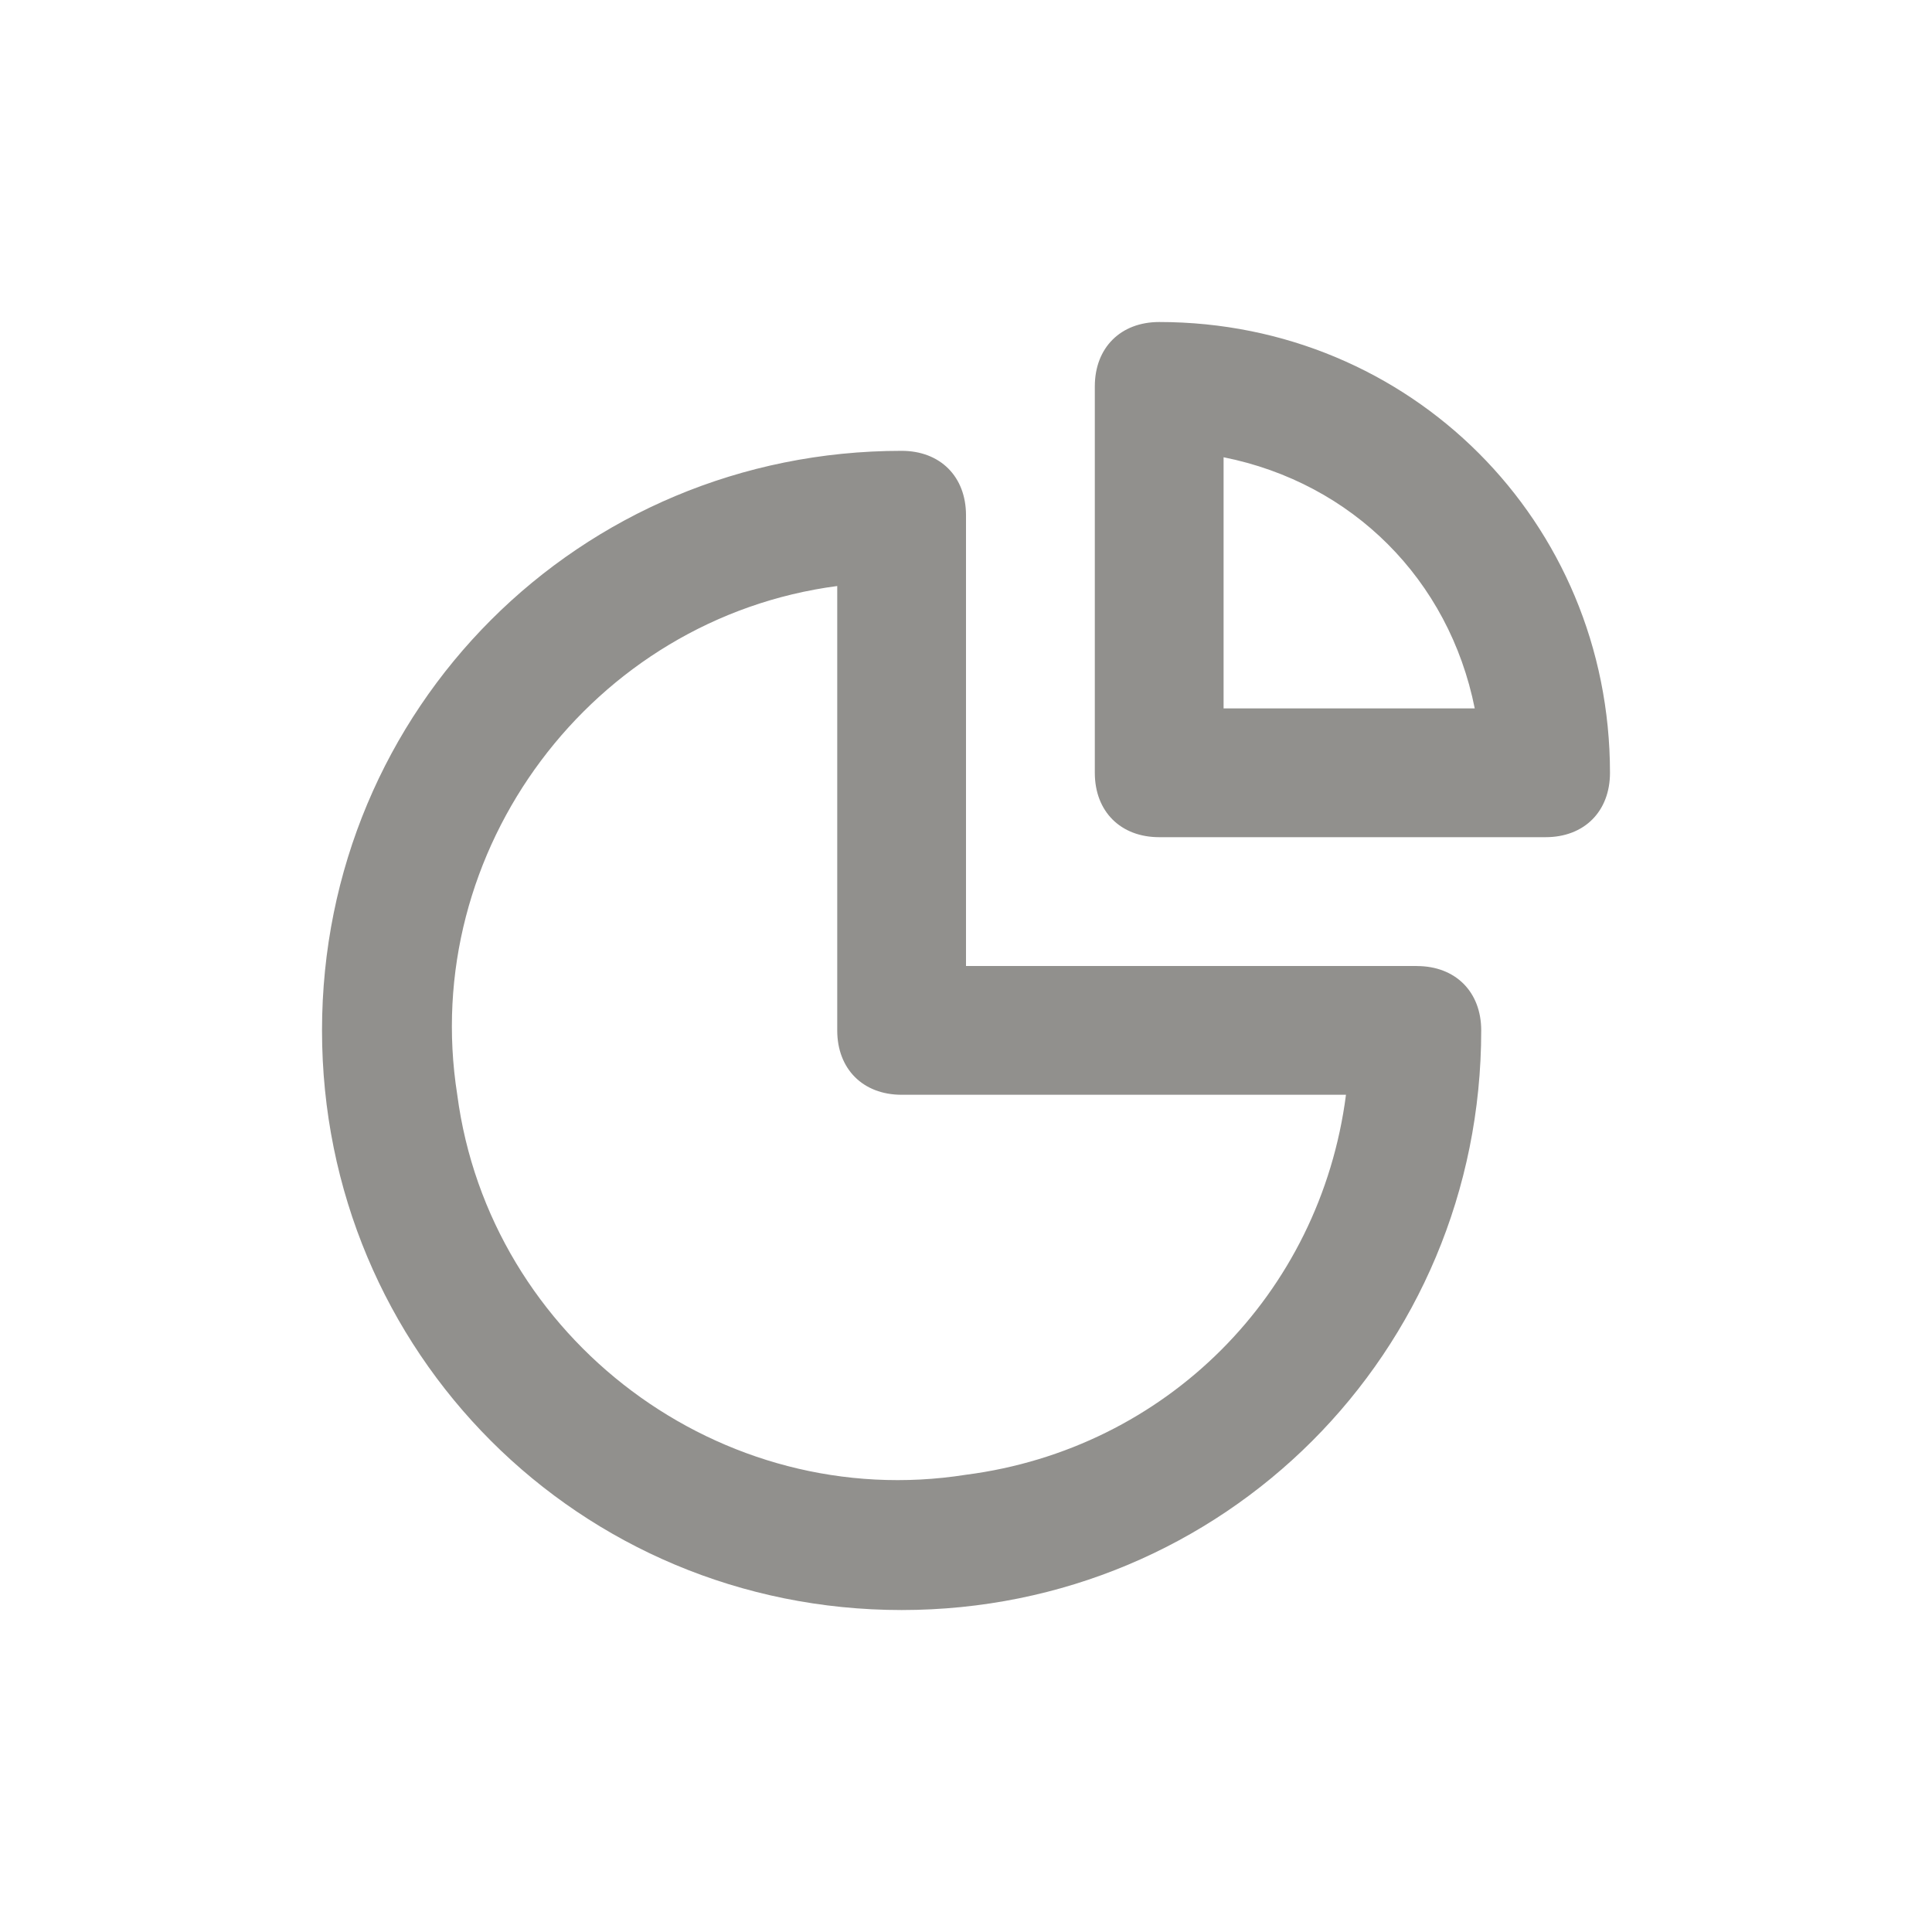<!-- Generated by IcoMoon.io -->
<svg version="1.1" xmlns="http://www.w3.org/2000/svg" width="40" height="40" viewBox="0 0 40 40">
<title>chart-pie-alt</title>
<path fill="#91908d" d="M29.333 20h-9.333v-9.333c0-0.8-0.533-1.333-1.333-1.333-6.667 0-12 5.333-12 12s5.333 12 12 12 12-5.333 12-12c0-0.8-0.533-1.333-1.333-1.333zM20 30.533c-5.067 0.8-9.867-2.8-10.533-7.867-0.8-5.067 2.8-9.867 7.867-10.533v9.2c0 0.8 0.533 1.333 1.333 1.333h9.2c-0.533 4.133-3.733 7.333-7.867 7.867zM24 6.667c-0.8 0-1.333 0.533-1.333 1.333v8c0 0.8 0.533 1.333 1.333 1.333h8c0.8 0 1.333-0.533 1.333-1.333 0-5.2-4.133-9.333-9.333-9.333zM25.333 14.667v-5.2c2.667 0.533 4.667 2.533 5.2 5.2h-5.2z"></path>
</svg>
